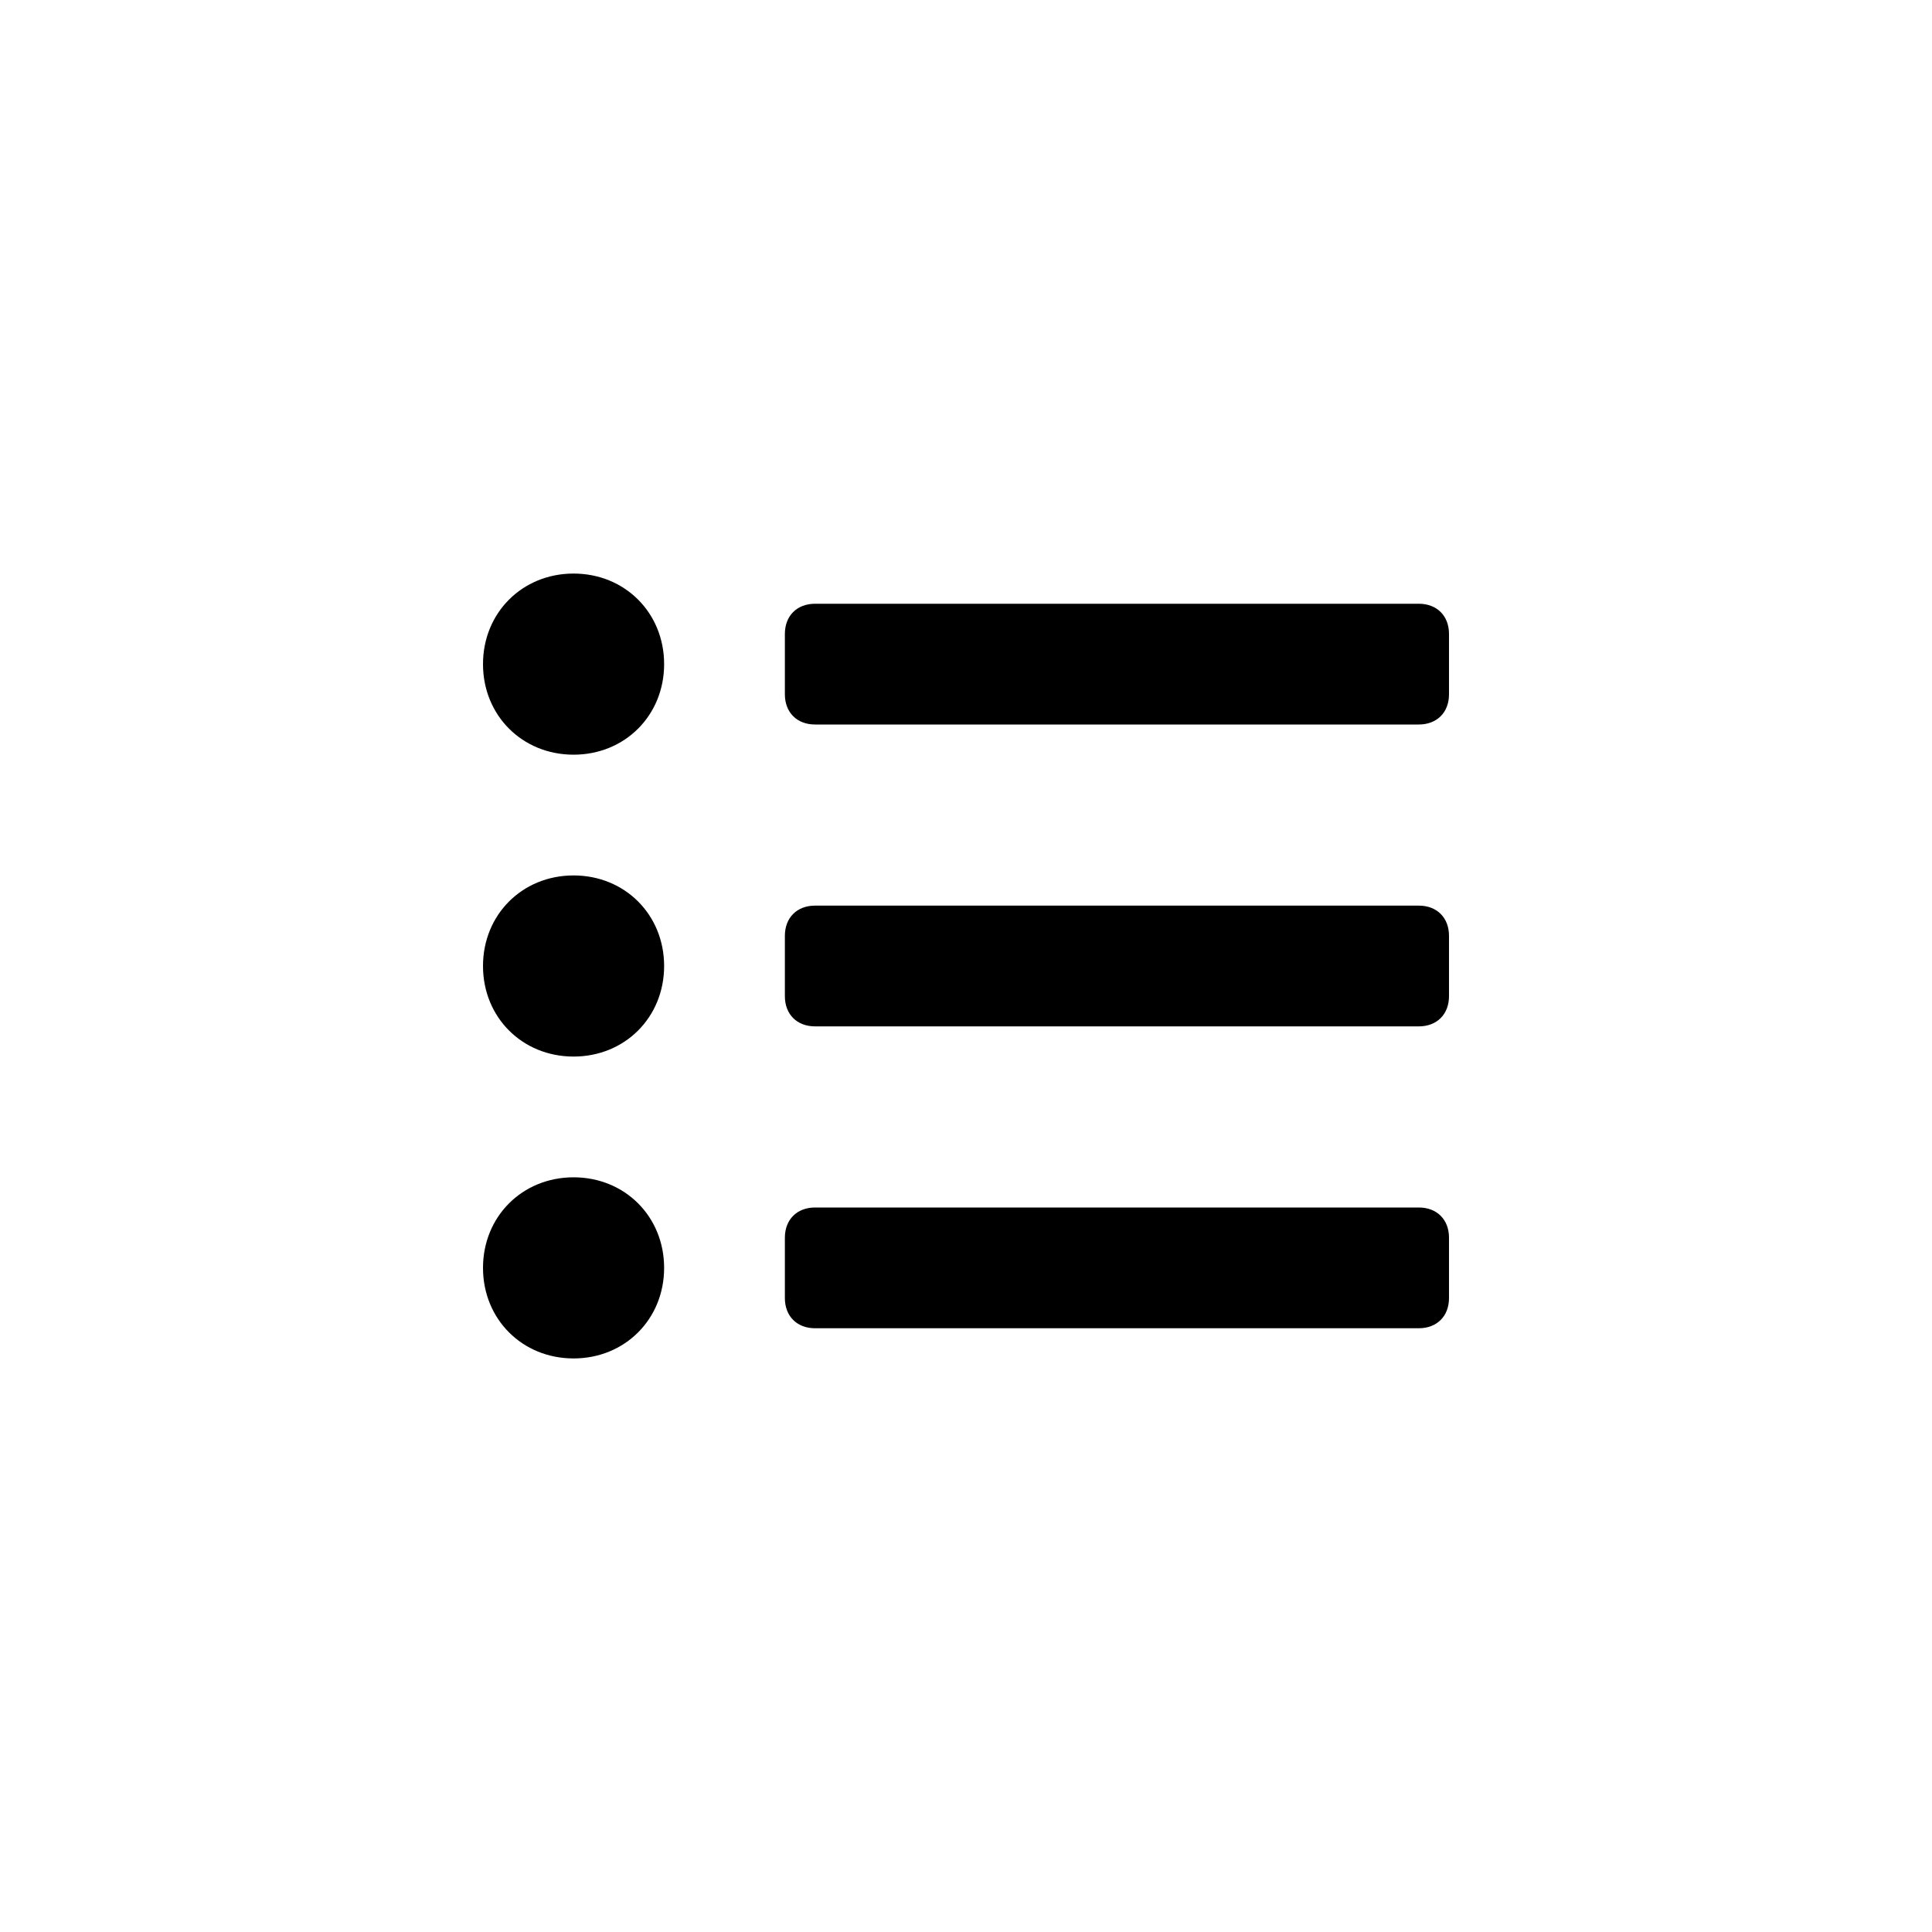 <?xml version="1.0" encoding="utf-8"?>
<!-- Generator: Adobe Illustrator 25.2.0, SVG Export Plug-In . SVG Version: 6.00 Build 0)  -->
<svg version="1.1" id="Layer_1" xmlns="http://www.w3.org/2000/svg" xmlns:xlink="http://www.w3.org/1999/xlink" x="0px" y="0px"
	 viewBox="0 0 64 64" style="enable-background:new 0 0 64 64;" xml:space="preserve">
<style type="text/css">
	.st0{fill-rule:evenodd;clip-rule:evenodd;}
</style>
<path d="M47,44c0.6,0,1-0.4,1-1v-2c0-0.6-0.4-1-1-1H27c-0.6,0-1,0.4-1,1v2c0,0.6,0.4,1,1,1H47z M19,45c1.7,0,3-1.3,3-3
	c0-1.7-1.3-3-3-3s-3,1.3-3,3C16,43.7,17.3,45,19,45z M47,34c0.6,0,1-0.4,1-1v-2c0-0.6-0.4-1-1-1H27c-0.6,0-1,0.4-1,1v2
	c0,0.6,0.4,1,1,1H47z M19,35c1.7,0,3-1.3,3-3c0-1.7-1.3-3-3-3s-3,1.3-3,3C16,33.7,17.3,35,19,35z M47,24c0.6,0,1-0.4,1-1v-2
	c0-0.6-0.4-1-1-1H27c-0.6,0-1,0.4-1,1v2c0,0.6,0.4,1,1,1H47z M19,25c1.7,0,3-1.3,3-3c0-1.7-1.3-3-3-3s-3,1.3-3,3
	C16,23.7,17.3,25,19,25z"/>
</svg>
